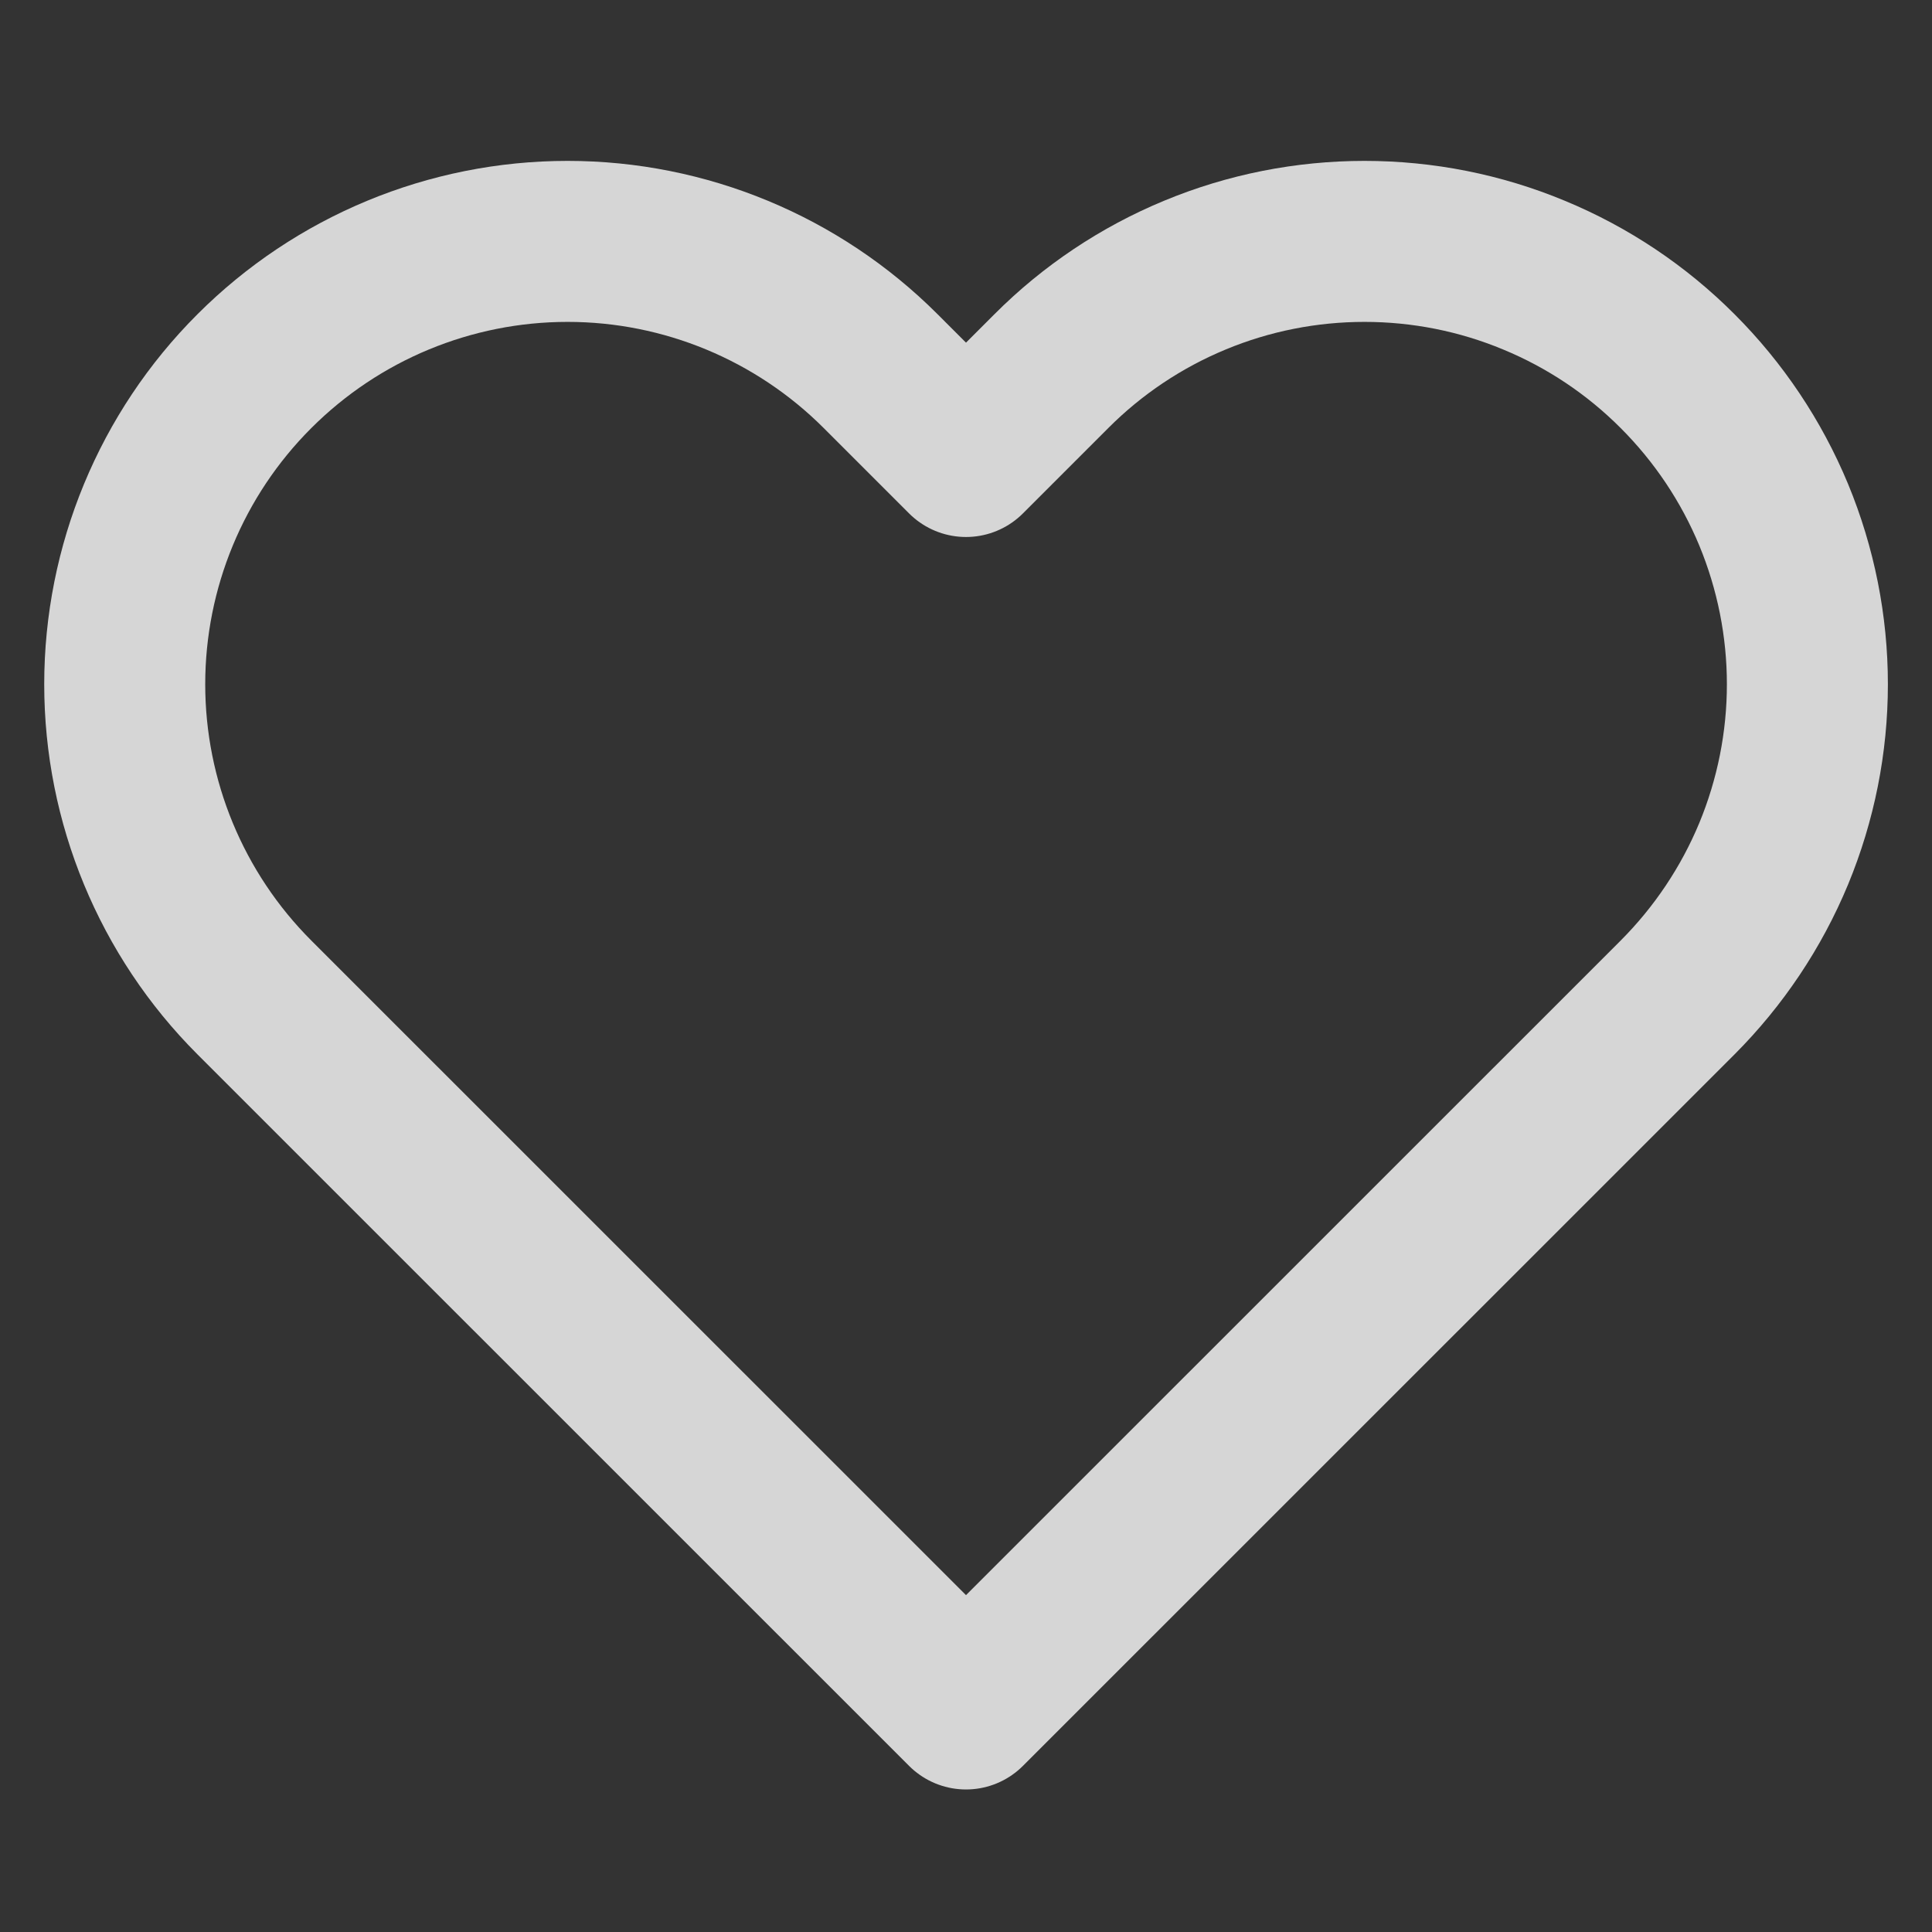 <svg width="18" height="18" viewBox="0 0 18 18" fill="none" xmlns="http://www.w3.org/2000/svg">
<rect x="0" y="0" width="18" height="18" fill="#333333" stroke="none"/>
<path d="M15.63 3.458C15.247 3.074 14.792 2.77 14.291 2.563C13.791 2.355 13.254 2.249 12.713 2.249C12.171 2.249 11.634 2.355 11.133 2.563C10.633 2.77 10.178 3.074 9.795 3.458L9 4.253L8.205 3.458C7.431 2.684 6.382 2.249 5.288 2.249C4.193 2.249 3.144 2.684 2.37 3.458C1.596 4.231 1.162 5.281 1.162 6.375C1.162 7.469 1.596 8.519 2.37 9.293L3.165 10.088L9 15.922L14.835 10.088L15.63 9.293C16.013 8.909 16.317 8.455 16.525 7.954C16.732 7.453 16.839 6.917 16.839 6.375C16.839 5.833 16.732 5.297 16.525 4.796C16.317 4.295 16.013 3.841 15.63 3.458Z" stroke="white" stroke-opacity="0.8" stroke-width="1.5" stroke-linecap="round" stroke-linejoin="round"/>
</svg>
